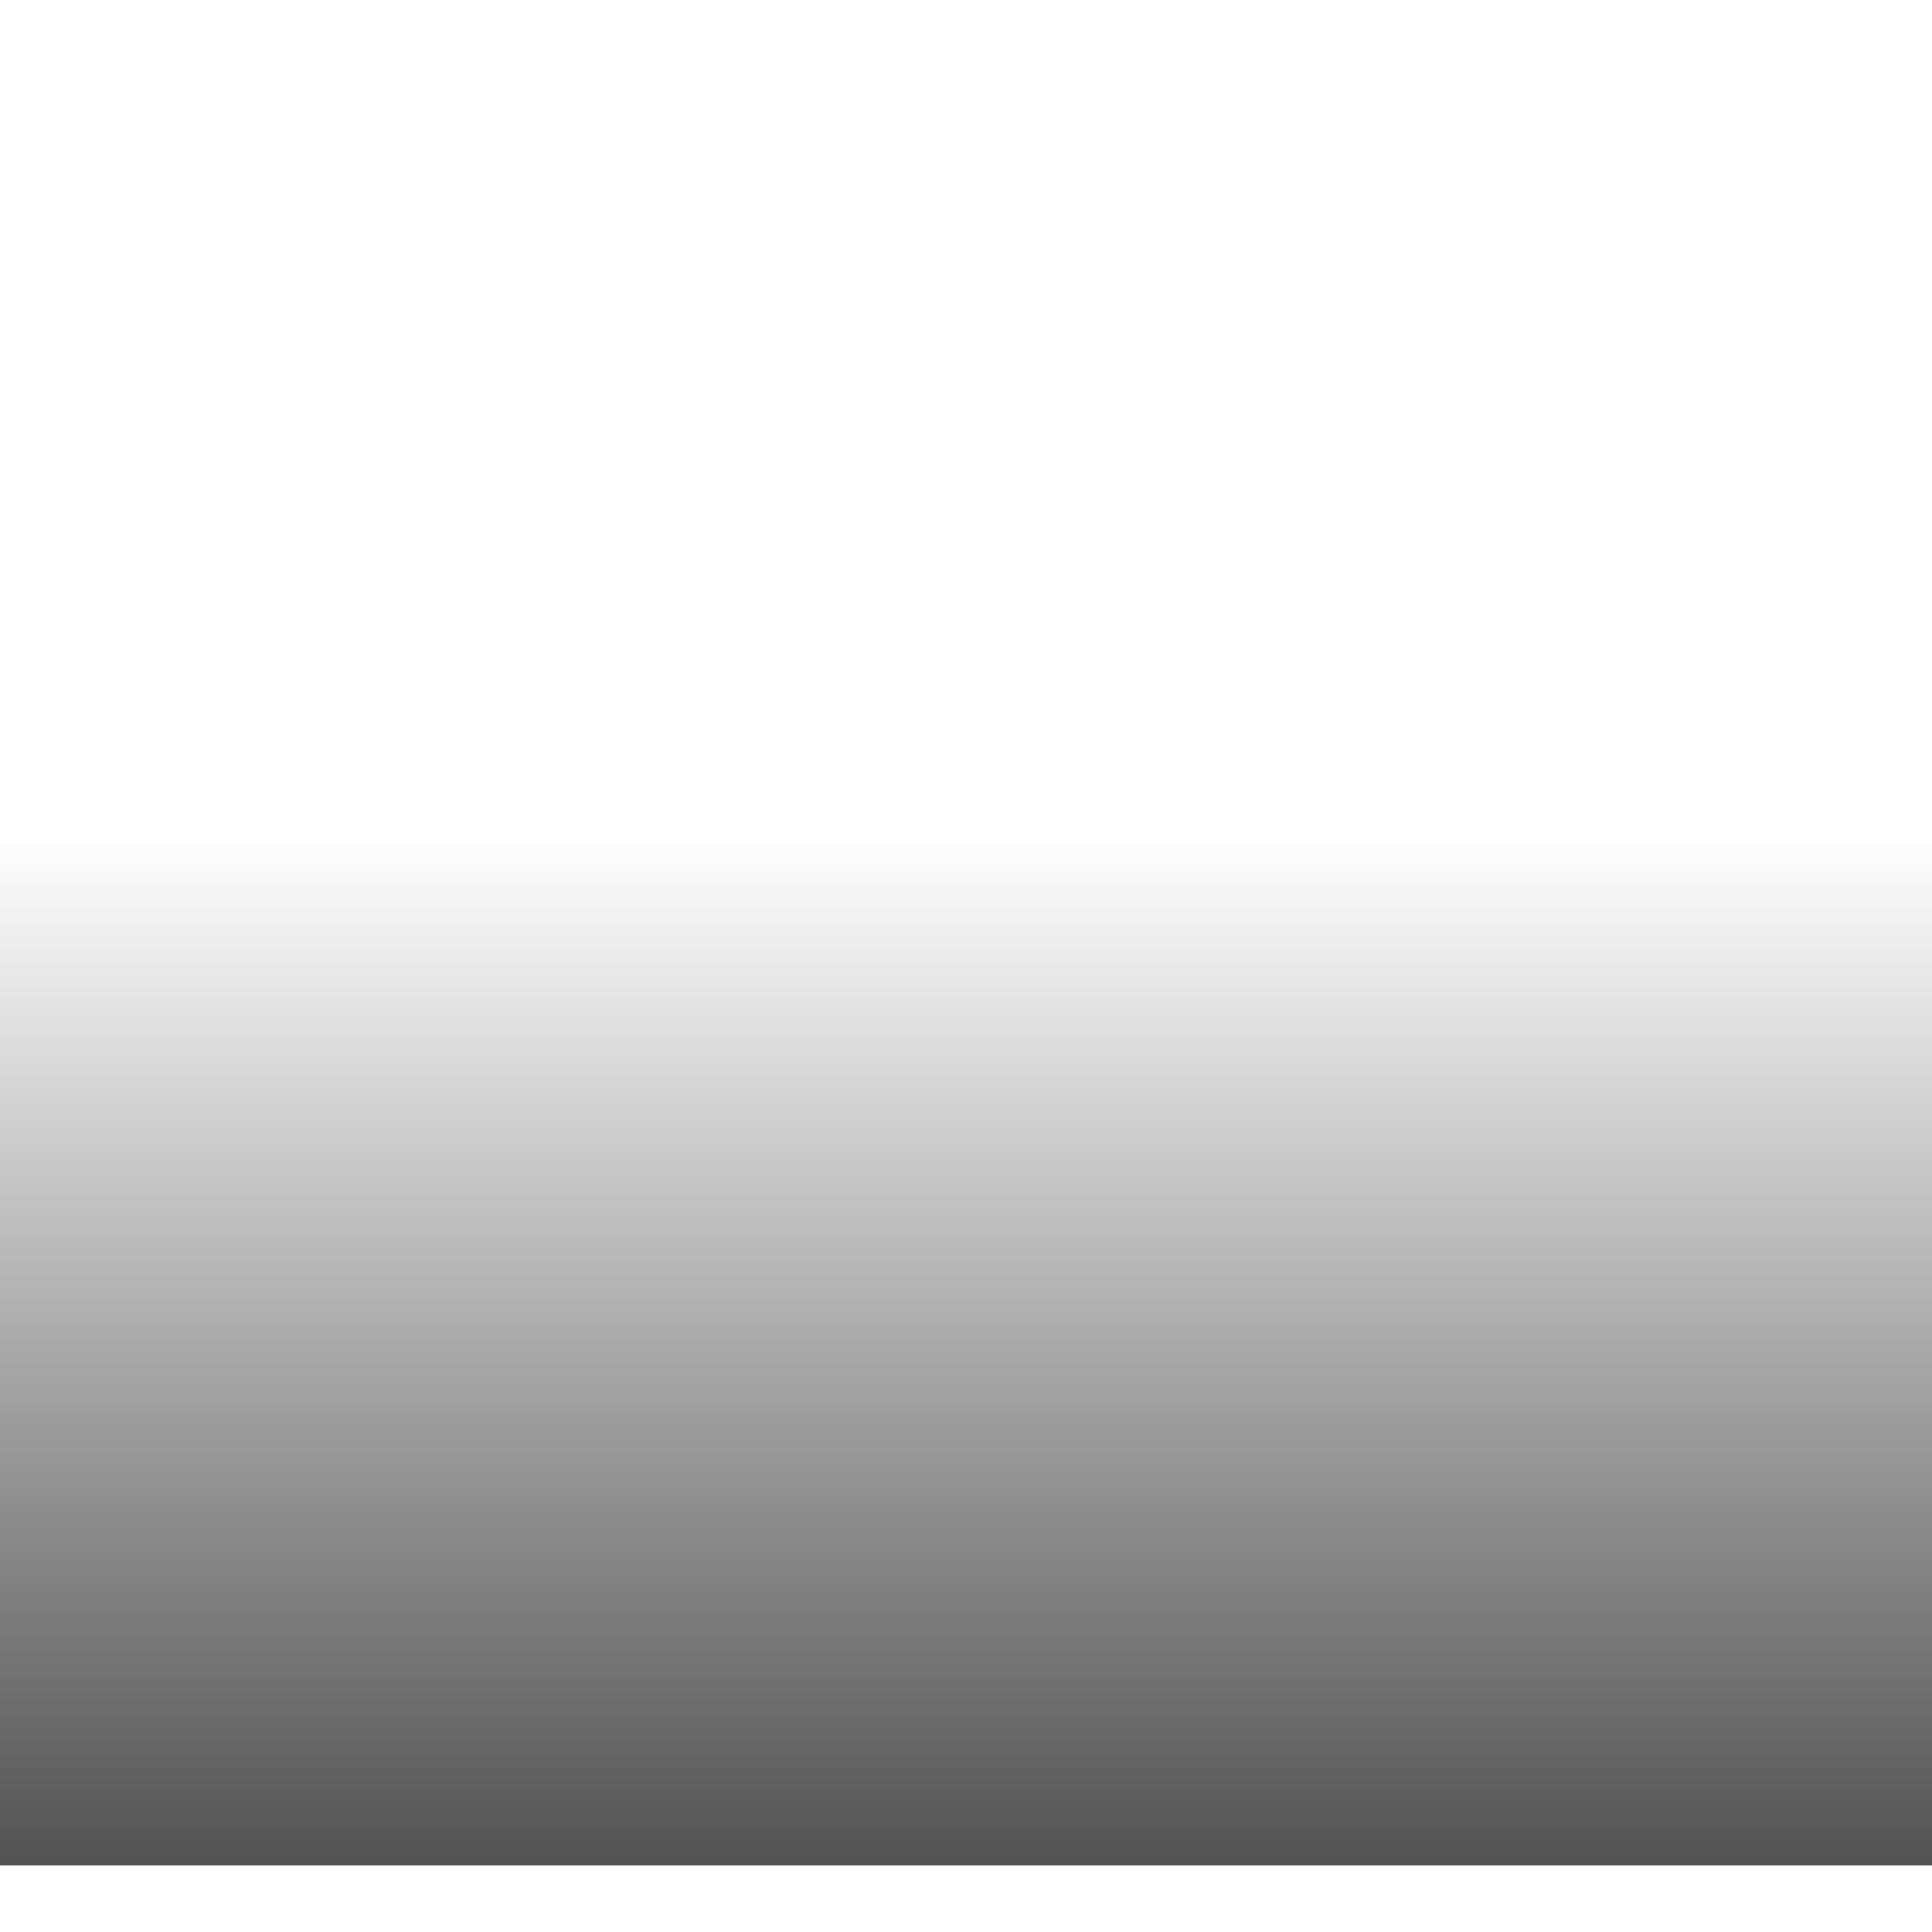 <svg width="377" height="377" viewBox="0 0 377 377" fill="none" xmlns="http://www.w3.org/2000/svg">
<g clip-path="url(#clip0)">
<g filter="url(#filter0_i)">
<path d="M374.205 158.512L374.206 158.512L326.066 126.597V19.922C326.066 16.474 323.271 13.678 319.822 13.678H57.169C53.721 13.678 50.925 16.474 50.925 19.922V126.604L2.794 158.512L2.795 158.513C1.111 159.631 0 161.543 0 163.716V357.078C0 360.526 2.796 363.322 6.244 363.322H370.756C374.204 363.322 377 360.526 377 357.078V163.716C377 161.543 375.889 159.631 374.205 158.512ZM50.925 180.349L31.34 169.96H50.925V180.349ZM12.488 174.096L156.077 250.263L12.488 345.443V174.096ZM188.498 243.754L350.038 350.834H26.958L188.498 243.754ZM220.92 250.264L364.511 174.096V345.447L220.92 250.264ZM326.066 169.96H345.66L326.066 180.353V169.96ZM350.038 157.472H326.066V141.579L350.038 157.472ZM313.578 26.166V186.977L209.074 242.412L191.947 231.059C189.856 229.672 187.138 229.672 185.048 231.059L167.923 242.41L63.413 186.973V26.166H313.578ZM50.925 157.472H26.964L50.925 141.587V157.472Z" fill="white"/>
<path d="M188.496 177.886H238.243C241.691 177.886 244.487 175.09 244.487 171.642C244.487 168.194 241.691 165.398 238.243 165.398H188.496C164.509 165.398 144.994 145.883 144.994 121.896V120.053C144.994 96.066 164.509 76.55 188.496 76.55C212.484 76.55 231.999 96.066 231.999 120.053V124.66C231.999 129.852 227.775 134.077 222.582 134.077C217.388 134.077 213.164 129.853 213.164 124.66V115.908C213.164 101.036 201.065 88.936 186.193 88.936C171.321 88.936 159.222 101.035 159.222 115.908C159.222 130.78 171.321 142.879 186.193 142.879C192.994 142.879 199.21 140.344 203.959 136.176C207.825 142.406 214.725 146.564 222.582 146.564C234.66 146.564 244.487 136.738 244.487 124.659V120.052C244.487 89.179 219.37 64.062 188.496 64.062C157.623 64.062 132.506 89.179 132.506 120.052V121.895C132.506 152.769 157.623 177.886 188.496 177.886ZM186.193 130.391C178.206 130.391 171.709 123.894 171.709 115.908C171.709 107.922 178.207 101.424 186.193 101.424C194.178 101.424 200.676 107.922 200.676 115.908C200.676 123.894 194.179 130.391 186.193 130.391Z" fill="white"/>
</g>
<rect x="-83" y="163" width="542" height="201" fill="url(#paint0_linear)"/>
</g>
<defs>
<filter id="filter0_i" x="0" y="13.678" width="377" height="355.643" filterUnits="userSpaceOnUse" color-interpolation-filters="sRGB">
<feFlood flood-opacity="0" result="BackgroundImageFix"/>
<feBlend mode="normal" in="SourceGraphic" in2="BackgroundImageFix" result="shape"/>
<feColorMatrix in="SourceAlpha" type="matrix" values="0 0 0 0 0 0 0 0 0 0 0 0 0 0 0 0 0 0 127 0" result="hardAlpha"/>
<feOffset dy="6"/>
<feGaussianBlur stdDeviation="8"/>
<feComposite in2="hardAlpha" operator="arithmetic" k2="-1" k3="1"/>
<feColorMatrix type="matrix" values="0 0 0 0 0 0 0 0 0 0 0 0 0 0 0 0 0 0 0.17 0"/>
<feBlend mode="normal" in2="shape" result="effect1_innerShadow"/>
</filter>
<linearGradient id="paint0_linear" x1="188" y1="163" x2="188" y2="364" gradientUnits="userSpaceOnUse">
<stop stop-color="#525252" stop-opacity="0"/>
<stop offset="1" stop-color="#525252"/>
</linearGradient>
<clipPath id="clip0">
<rect width="377" height="377" fill="white"/>
</clipPath>
</defs>
</svg>
